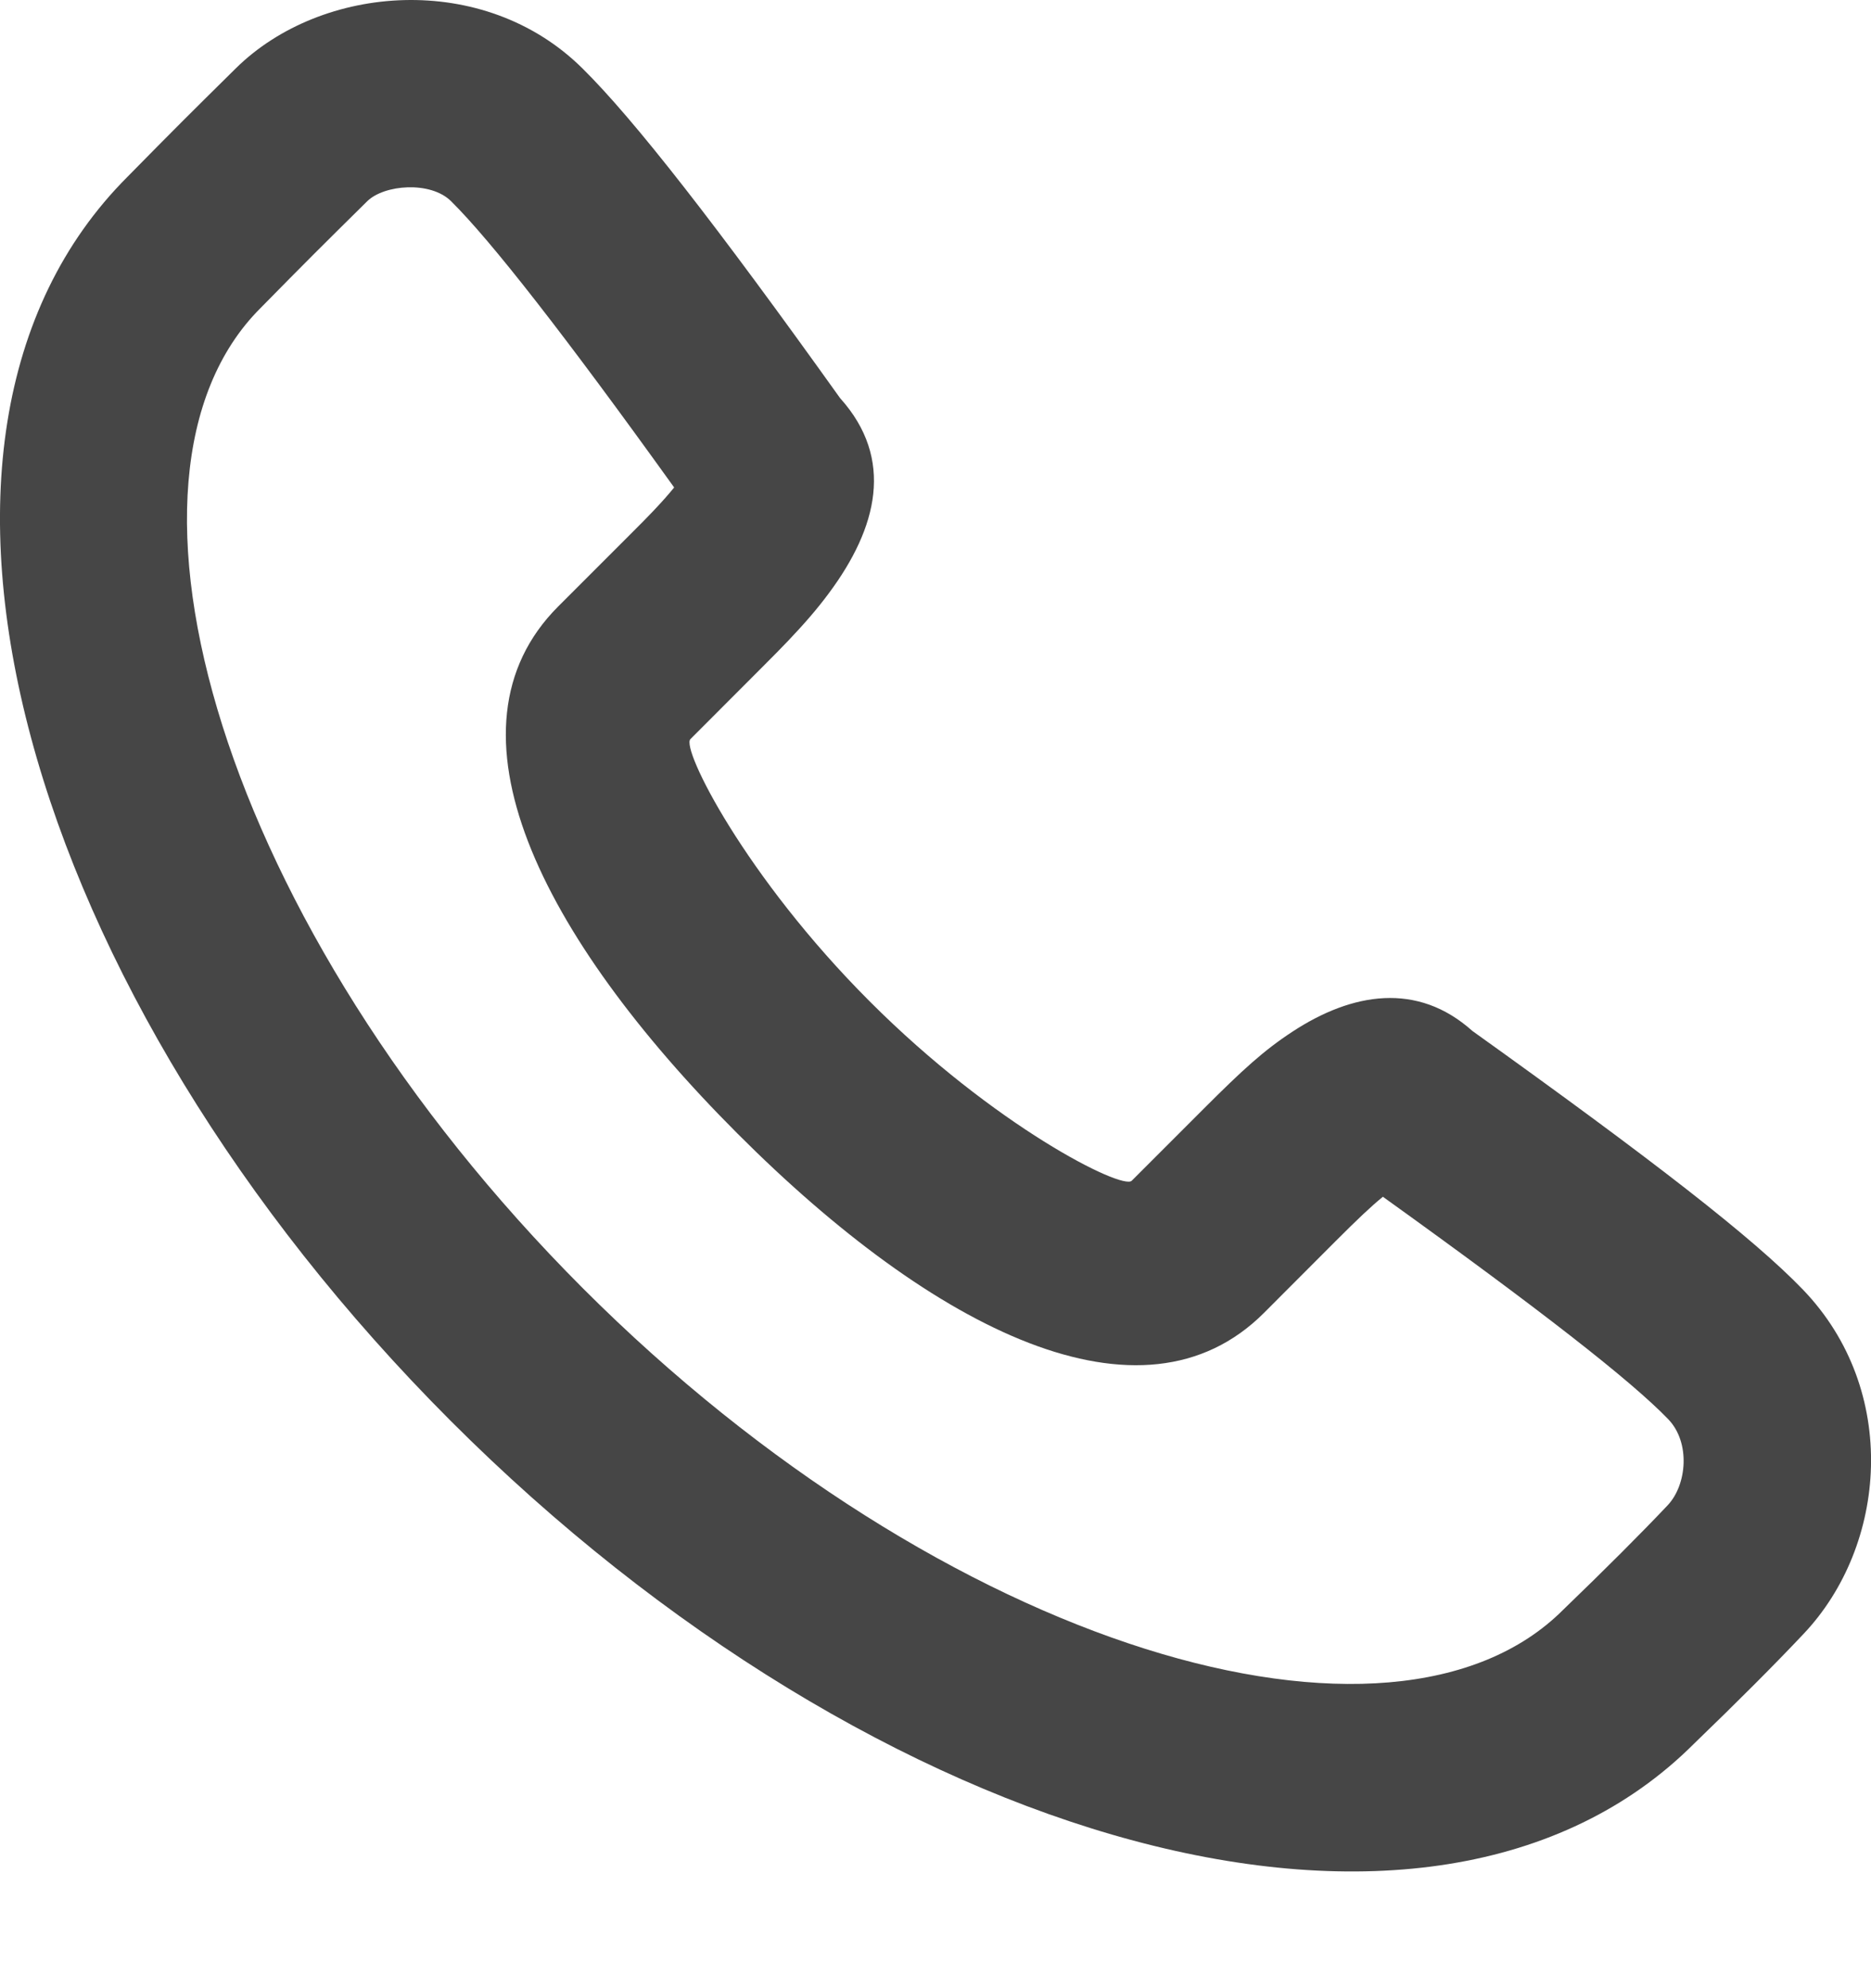 <svg width="16" height="17" viewBox="0 0 16 17" fill="none" xmlns="http://www.w3.org/2000/svg">
<path fill-rule="evenodd" clip-rule="evenodd" d="M7.089 5.071C7.504 4.513 7.652 3.924 7.184 3.404C6.132 1.932 5.424 1.022 4.98 0.584C4.137 -0.25 2.749 -0.137 2.018 0.583C1.626 0.97 1.493 1.102 1.09 1.512C-1.155 3.757 0.214 8.505 3.853 12.148C7.491 15.789 12.238 17.159 14.488 14.908C14.859 14.55 15.174 14.235 15.422 13.972C16.139 13.216 16.247 11.889 15.418 11.027C14.993 10.585 14.124 9.912 12.591 8.815C12.121 8.394 11.564 8.486 11.053 8.821C10.807 8.982 10.629 9.145 10.291 9.483L9.678 10.096C9.597 10.177 8.501 9.628 7.437 8.562C6.372 7.497 5.823 6.4 5.904 6.32L6.517 5.706C6.624 5.599 6.675 5.547 6.741 5.478C6.878 5.334 6.991 5.204 7.089 5.071ZM10.809 11.226L11.422 10.612C11.608 10.426 11.728 10.312 11.826 10.233C13.17 11.198 13.948 11.805 14.266 12.135C14.457 12.333 14.427 12.695 14.261 12.871C14.032 13.113 13.733 13.412 13.367 13.765C11.913 15.22 8.081 14.114 4.984 11.015C1.887 7.914 0.782 4.081 2.225 2.637C2.626 2.229 2.754 2.102 3.14 1.721C3.285 1.578 3.681 1.546 3.857 1.72C4.199 2.058 4.832 2.869 5.765 4.168C5.717 4.228 5.656 4.296 5.583 4.373C5.529 4.43 5.484 4.475 5.386 4.573L4.773 5.186C3.731 6.229 4.619 8.003 6.306 9.692C7.992 11.38 9.767 12.268 10.809 11.226Z" fill="#464646"/>
</svg>
